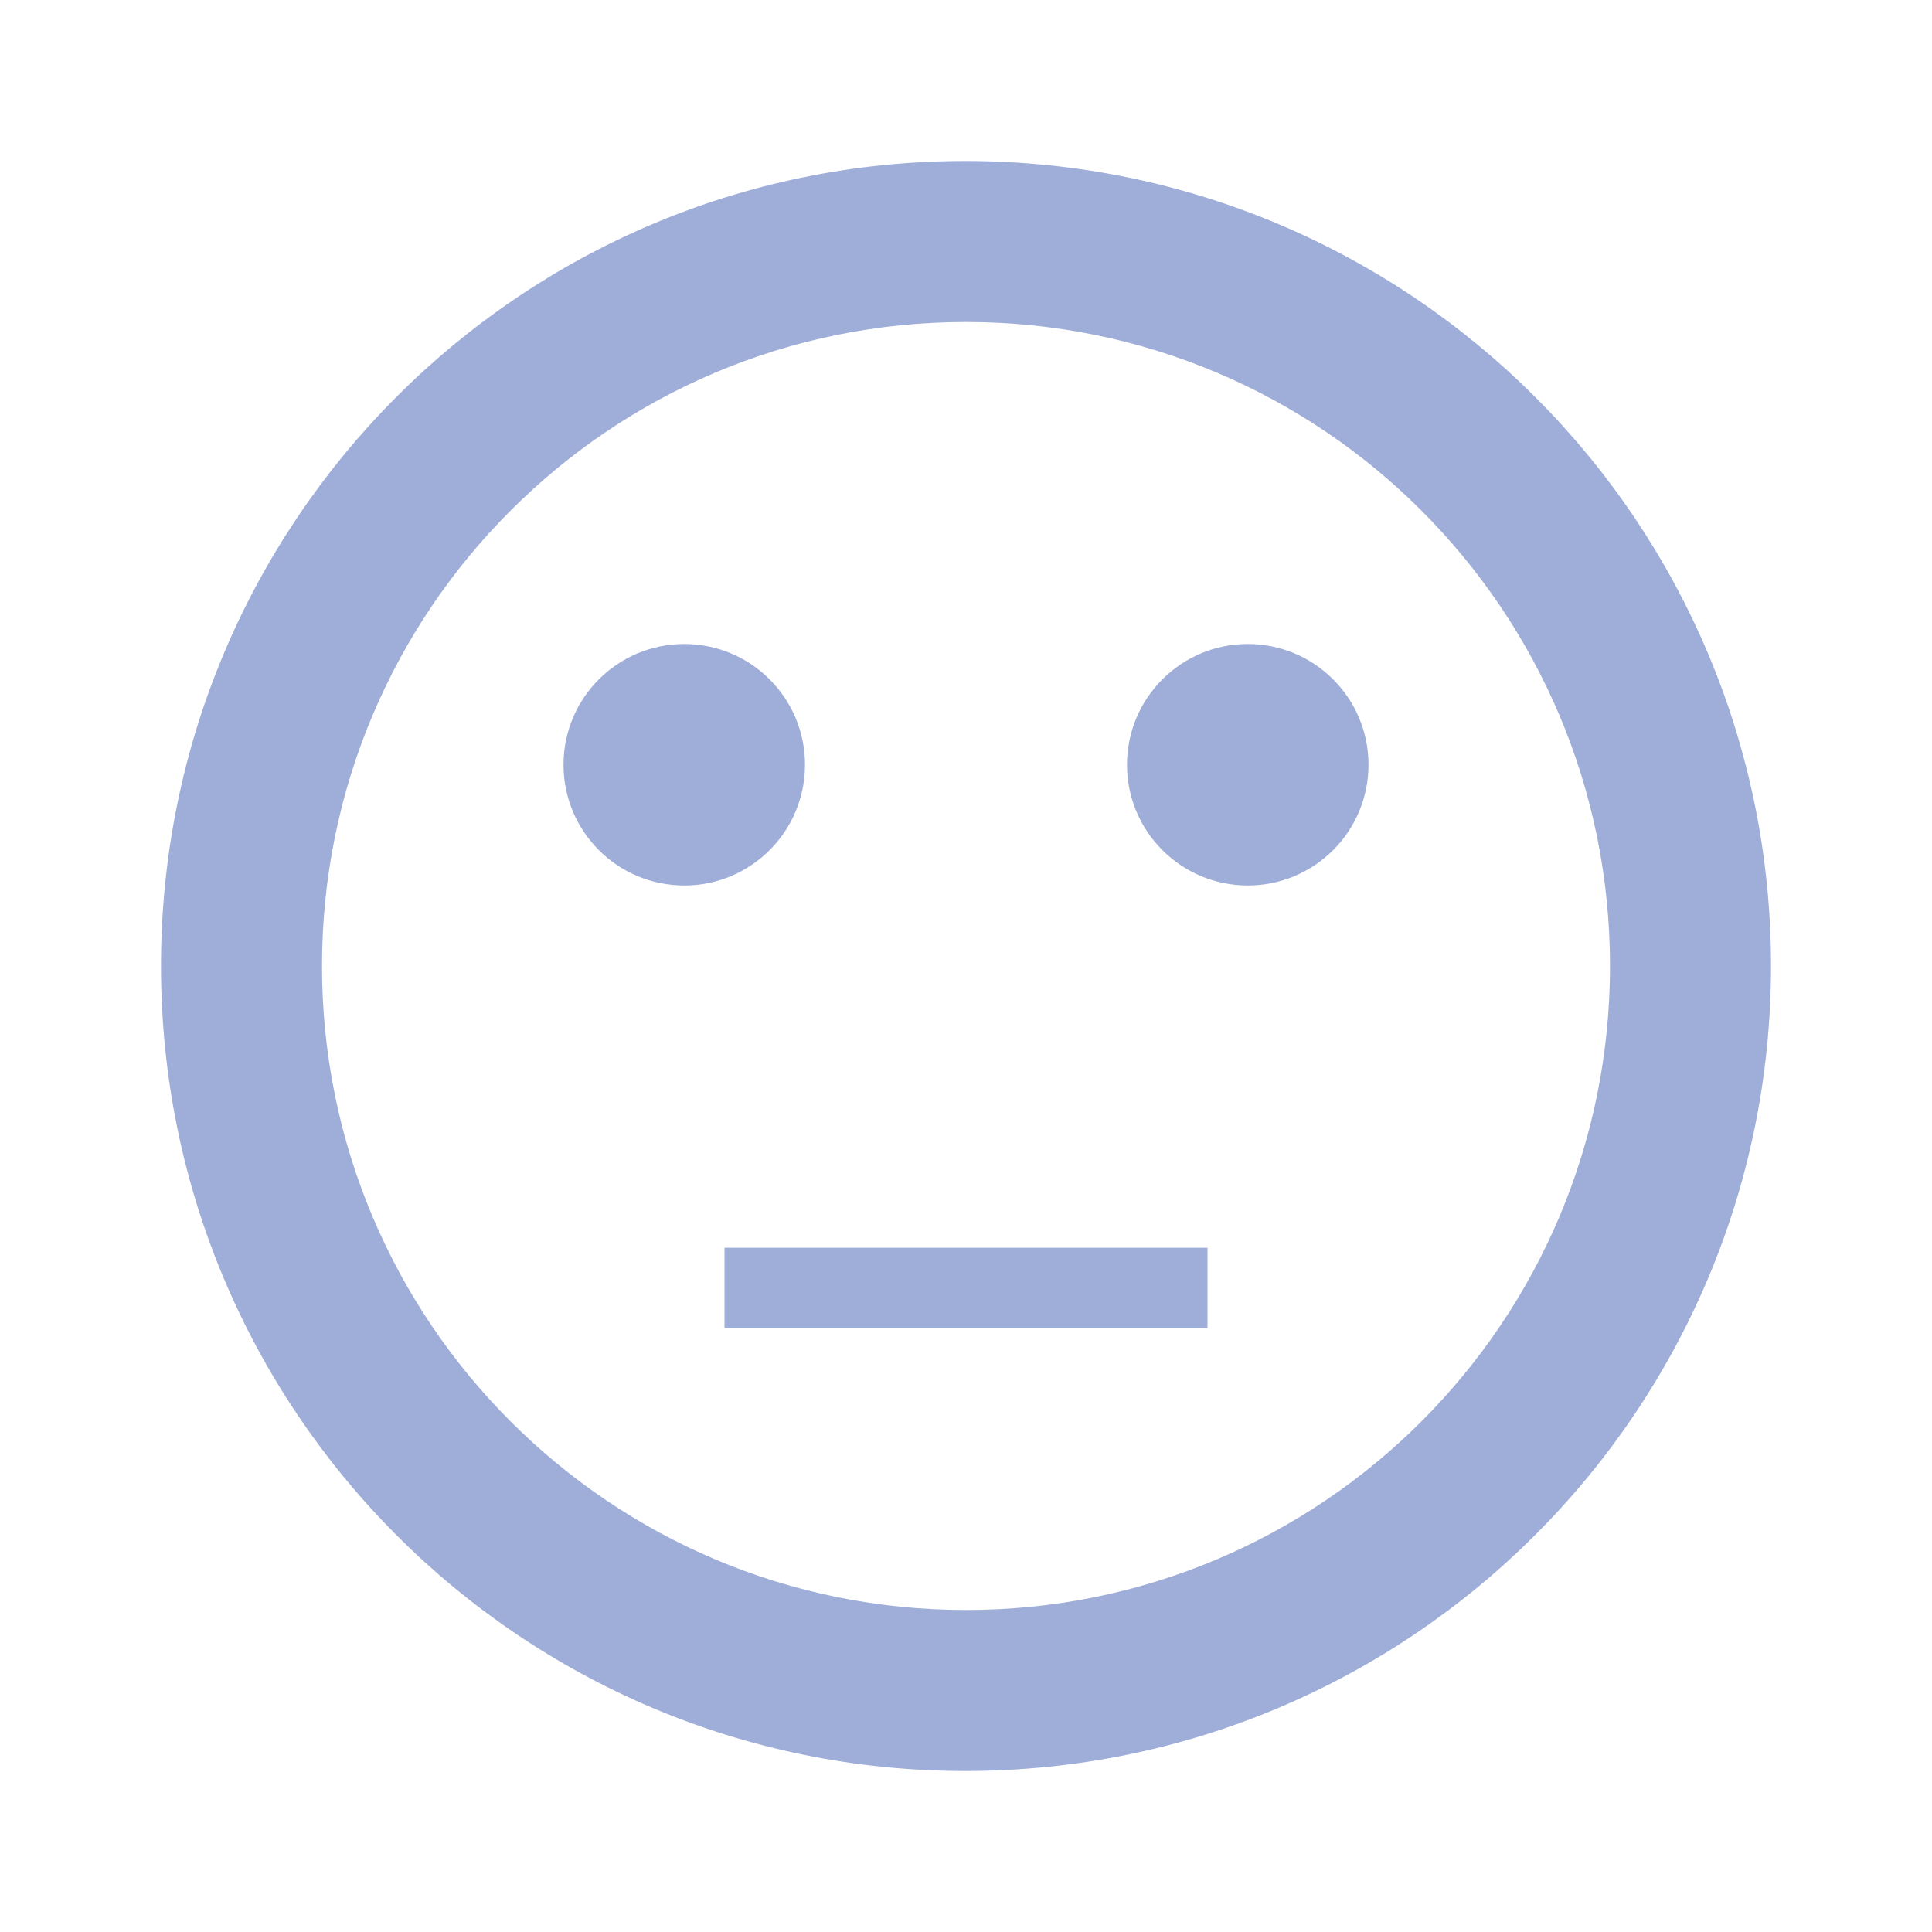<svg width="120" height="120" viewBox="0 0 120 120" fill="none" xmlns="http://www.w3.org/2000/svg">
<path d="M45 77.5H75V82.5H45V77.5Z" fill="#9FAED9"/>
<path d="M77.5 55C81.642 55 85 51.642 85 47.5C85 43.358 81.642 40 77.5 40C73.358 40 70 43.358 70 47.5C70 51.642 73.358 55 77.5 55Z" fill="#9FAED9"/>
<path d="M42.5 55C46.642 55 50 51.642 50 47.5C50 43.358 46.642 40 42.5 40C38.358 40 35 43.358 35 47.5C35 51.642 38.358 55 42.5 55Z" fill="#9FAED9"/>
<path d="M59.95 10C32.35 10 10 32.4 10 60C10 87.6 32.35 110 59.95 110C87.6 110 110 87.6 110 60C110 32.4 87.6 10 59.95 10ZM60 100C37.9 100 20 82.1 20 60C20 37.9 37.9 20 60 20C82.1 20 100 37.9 100 60C100 82.1 82.1 100 60 100Z" fill="#9FAED9"/>
</svg>
